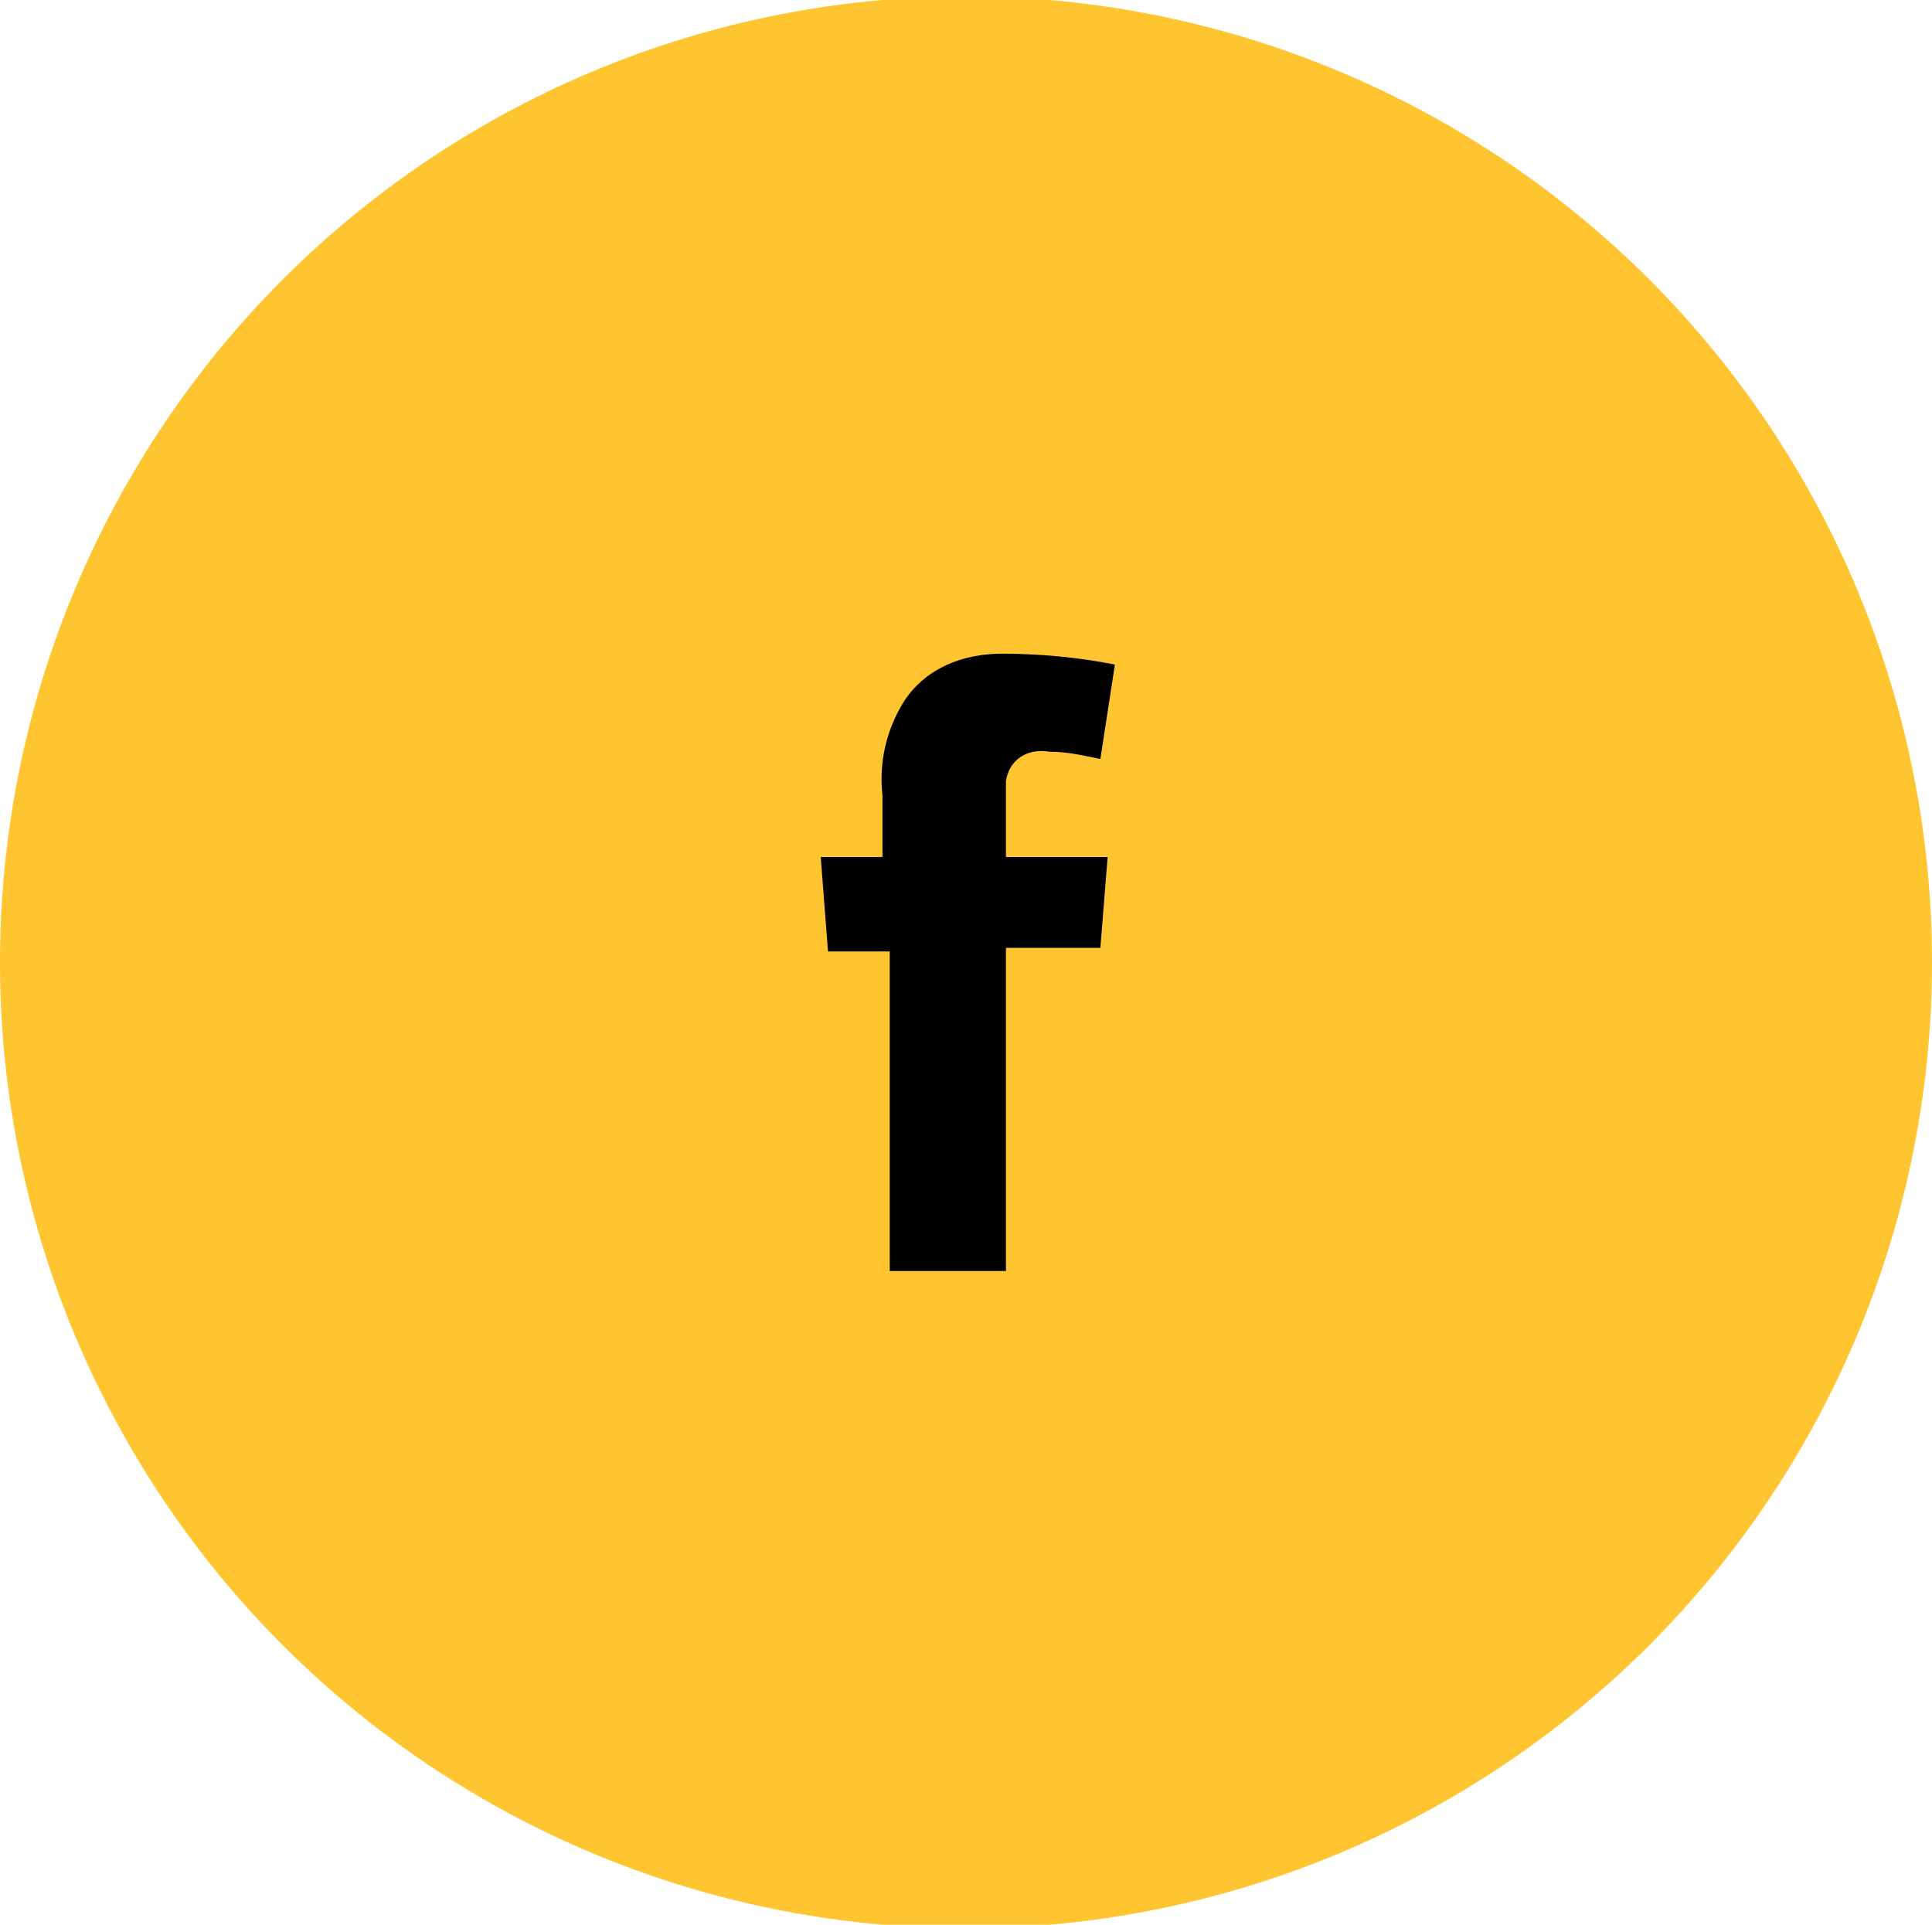 <?xml version="1.0" encoding="utf-8"?>
<!-- Generator: Adobe Illustrator 24.0.1, SVG Export Plug-In . SVG Version: 6.00 Build 0)  -->
<svg version="1.1" id="f.svg" xmlns="http://www.w3.org/2000/svg" xmlns:xlink="http://www.w3.org/1999/xlink" x="0px" y="0px"
	 viewBox="0 0 53.2 53" style="enable-background:new 0 0 53.2 53;" xml:space="preserve">
<style type="text/css">
	.st0{fill:#FFC530;}
	.st1{fill-rule:evenodd;clip-rule:evenodd;}
</style>
<circle id="Эллипс_17" class="st0" cx="26.6" cy="26.5" r="26.6"/>
<path id="Фигура_701" class="st1" d="M22.6,23.6h1.7v-1.7c-0.1-0.9,0.1-1.8,0.6-2.6c0.6-0.9,1.6-1.3,2.7-1.3
	c1,0,2.1,0.1,3.1,0.3l-0.4,2.6c-0.5-0.1-0.9-0.2-1.4-0.2c-0.6-0.1-1.1,0.2-1.2,0.8c0,0,0,0.1,0,0.1v2h2.8l-0.2,2.5h-2.6V35h-3.2
	v-8.8h-1.7L22.6,23.6L22.6,23.6z"/>
</svg>
